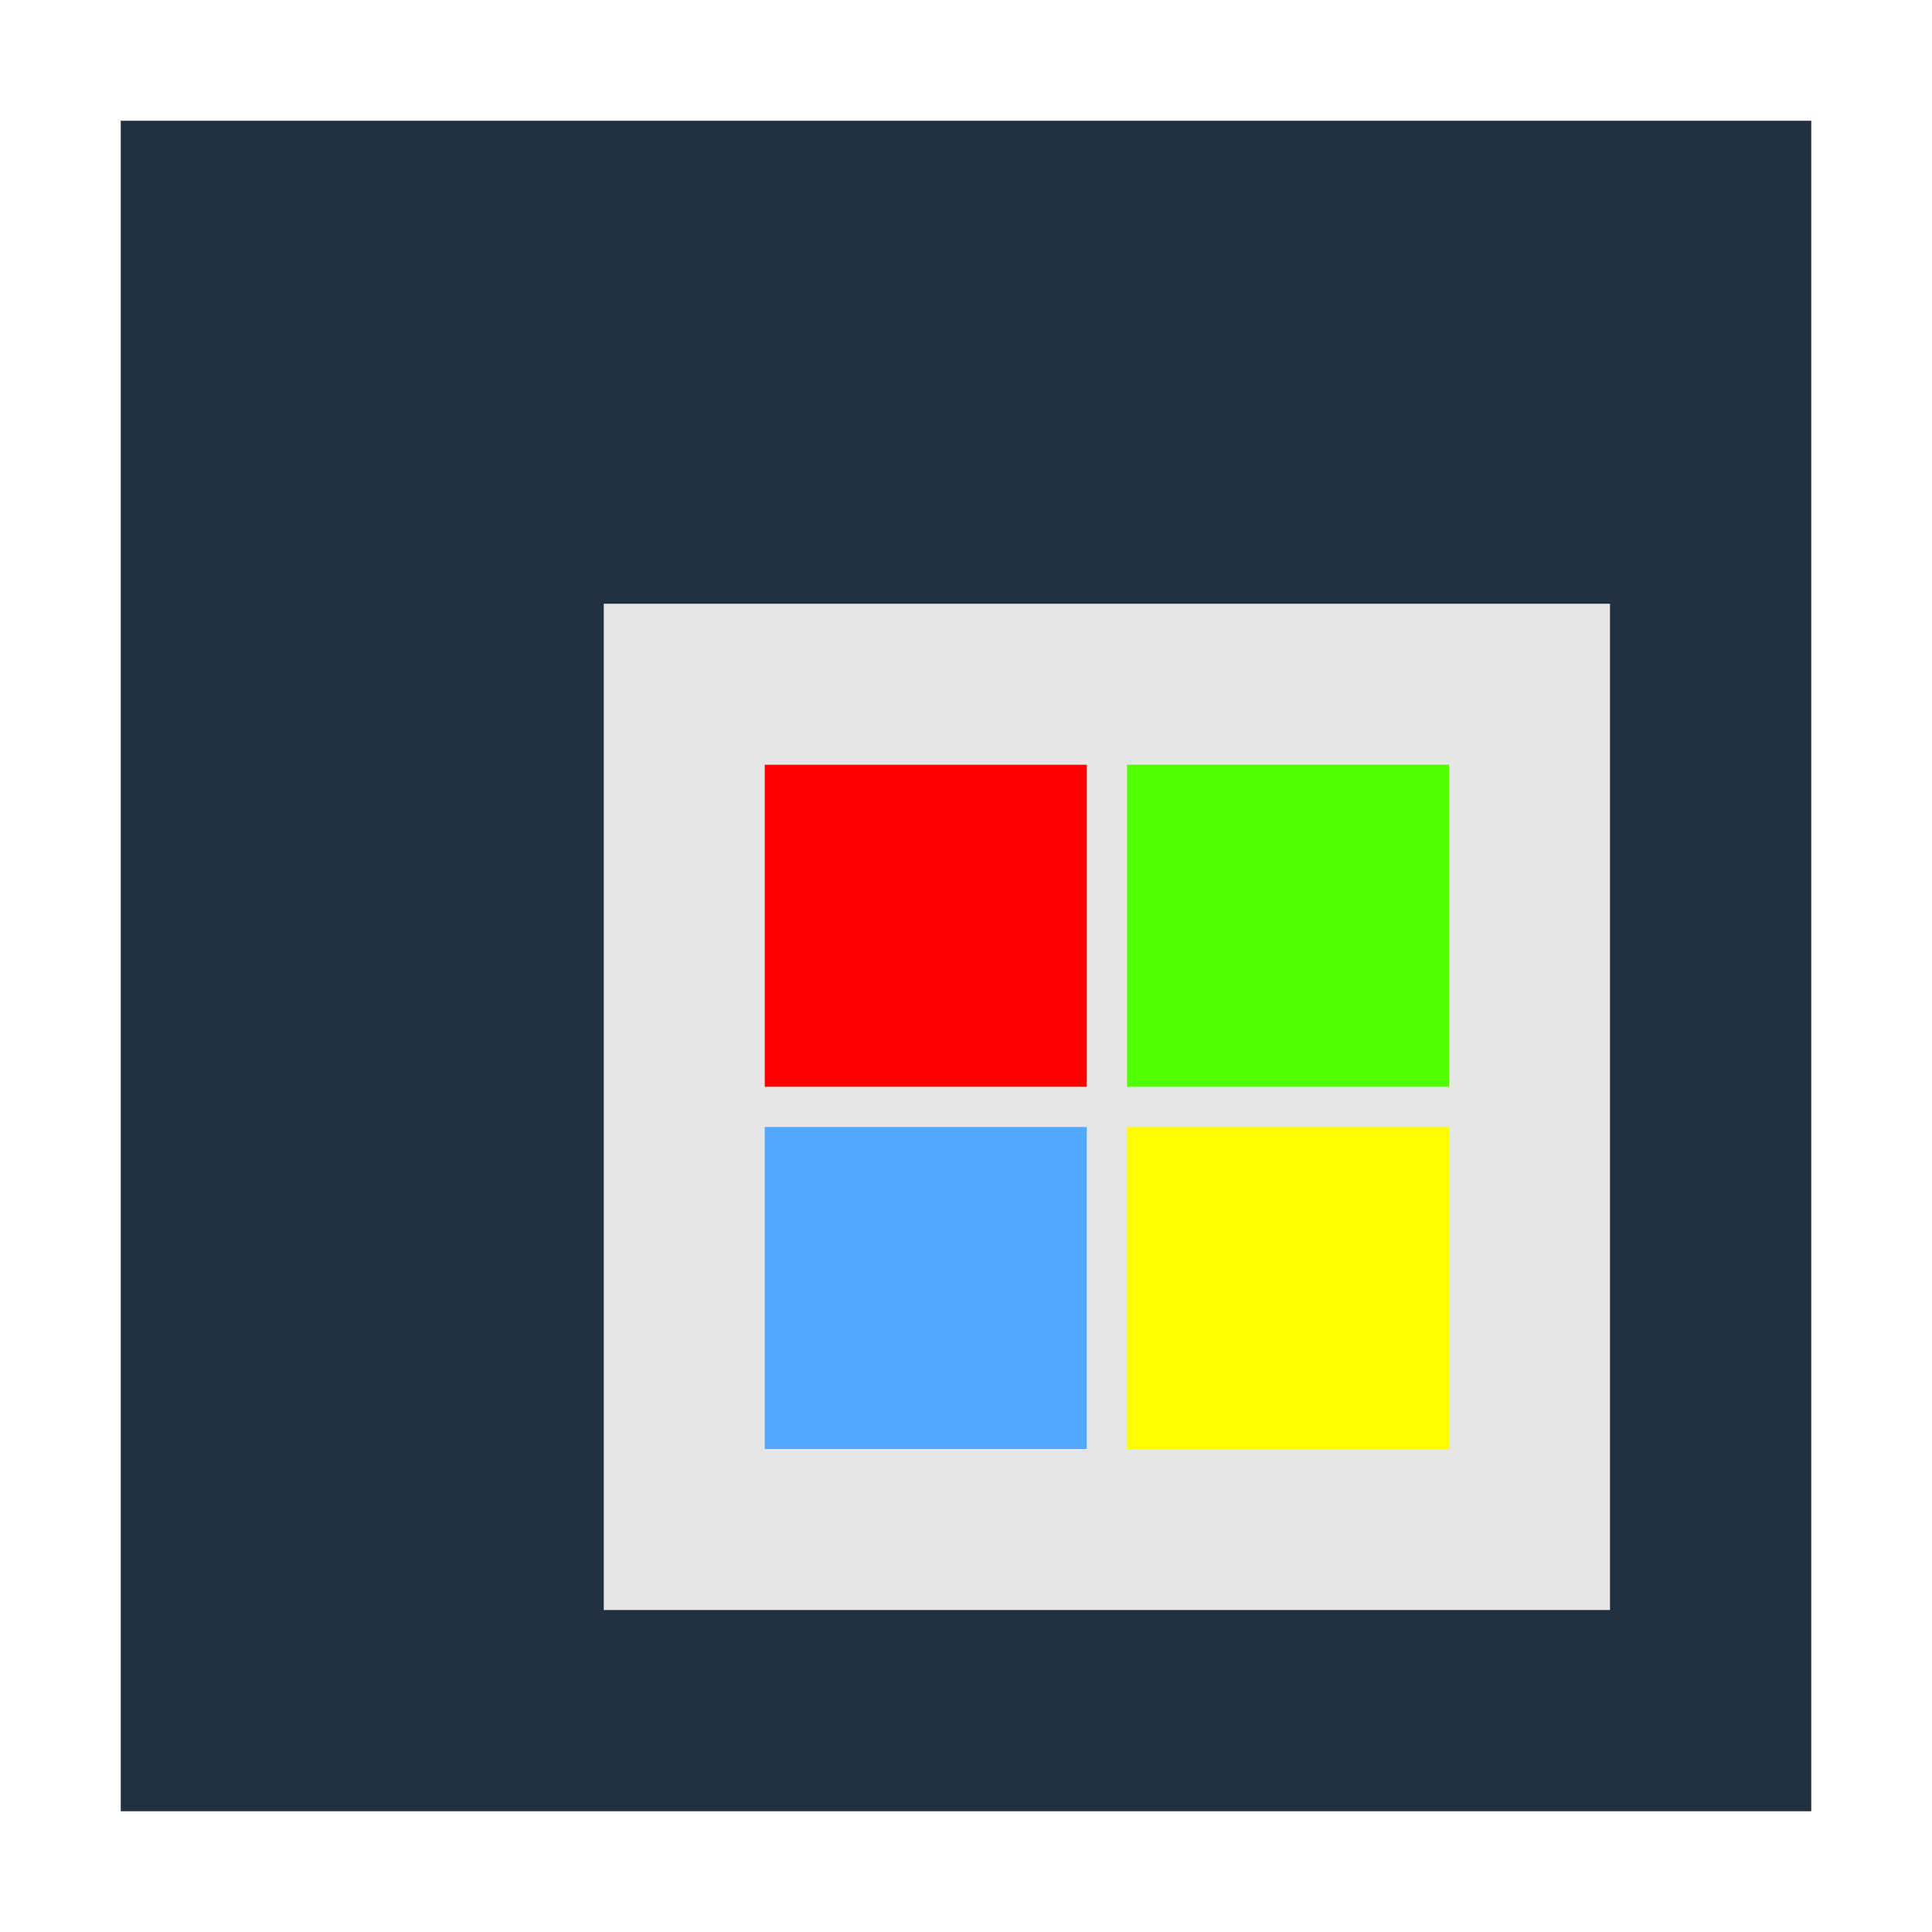 <svg width="48" version="1.1" xmlns="http://www.w3.org/2000/svg" height="48">
<path style="fill:#203040" id="rect4090" d="M 3,3 V 45 H 45 V 3 Z"/>
<path style="fill:#e6e6e6;stroke-width:.981" id="rect813" d="M 15,15 H 40 V 40 H 15 Z"/>
<path style="fill:#f00" id="rect3773" d="m 19,19 h 8 v 8 h -8 z"/>
<path style="fill:#51ff00" id="rect3775" d="m 28,19 h 8 v 8 h -8 z"/>
<path style="fill:#53a8ff" id="rect3777" d="m 19,28 h 8 v 8 h -8 z"/>
<path style="fill:#fffd00" id="rect3779" d="m 28,28 h 8 v 8 h -8 z"/>
</svg>
